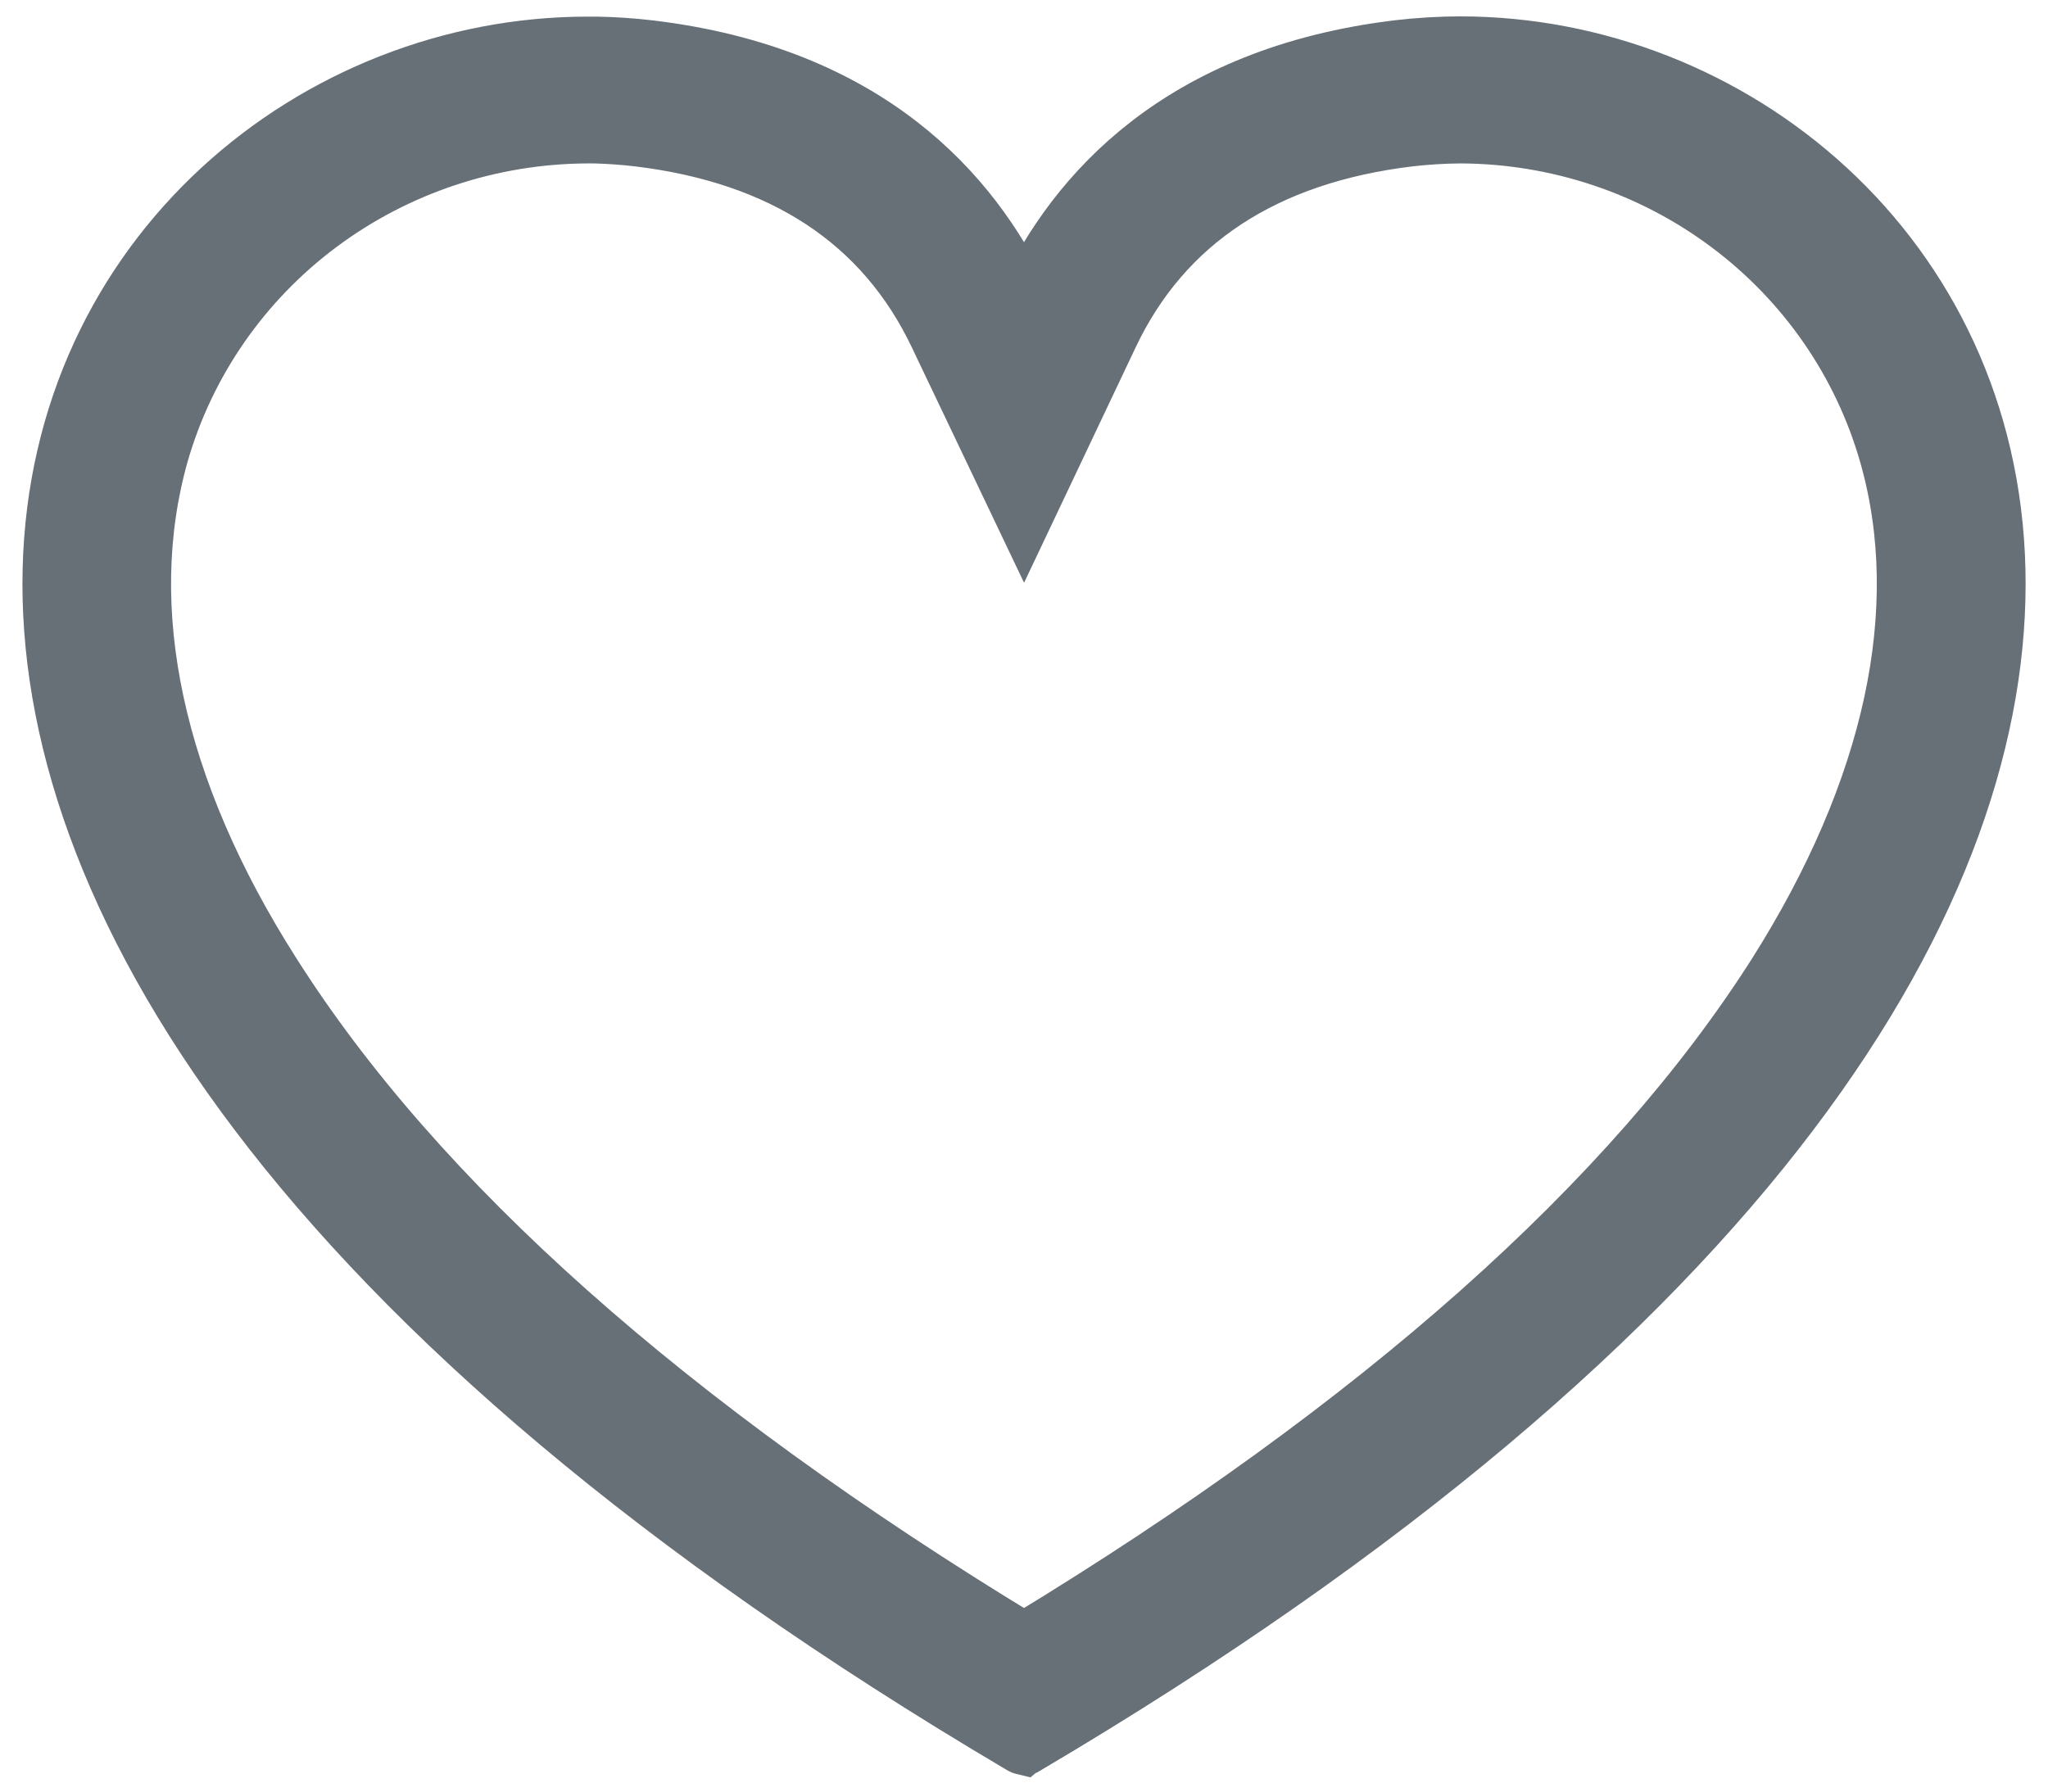 <svg width="16" height="14" viewBox="0 0 16 14" fill="none" xmlns="http://www.w3.org/2000/svg">
<path d="M11.41 0.328C11.247 0.328 11.084 0.338 10.922 0.357C9.197 0.564 8.383 1.505 8 2.314C7.616 1.505 6.803 0.564 5.077 0.358C4.939 0.342 4.8 0.332 4.662 0.33H4.59C0.337 0.33 -3.517 6.873 7.964 13.657C7.974 13.664 7.987 13.669 8 13.672C8.011 13.663 8.023 13.658 8.037 13.657C19.516 6.872 15.665 0.33 11.41 0.328ZM8 12.8C5.235 11.121 3.272 9.373 2.144 7.591C1.229 6.154 0.933 4.758 1.273 3.554C1.477 2.843 1.91 2.217 2.509 1.77C3.108 1.323 3.838 1.08 4.59 1.077H4.645C4.757 1.08 4.869 1.088 4.981 1.101C6.106 1.236 6.887 1.75 7.305 2.63L8 4.088L8.691 2.63C9.107 1.75 9.89 1.236 11.015 1.101C11.147 1.086 11.279 1.078 11.412 1.077C12.164 1.08 12.896 1.325 13.494 1.774C14.092 2.222 14.525 2.851 14.727 3.563C15.067 4.762 14.765 6.162 13.855 7.6C12.728 9.373 10.764 11.121 8 12.8Z" fill="#676F77" stroke="#676F77" stroke-width="0.4"/>
</svg>
